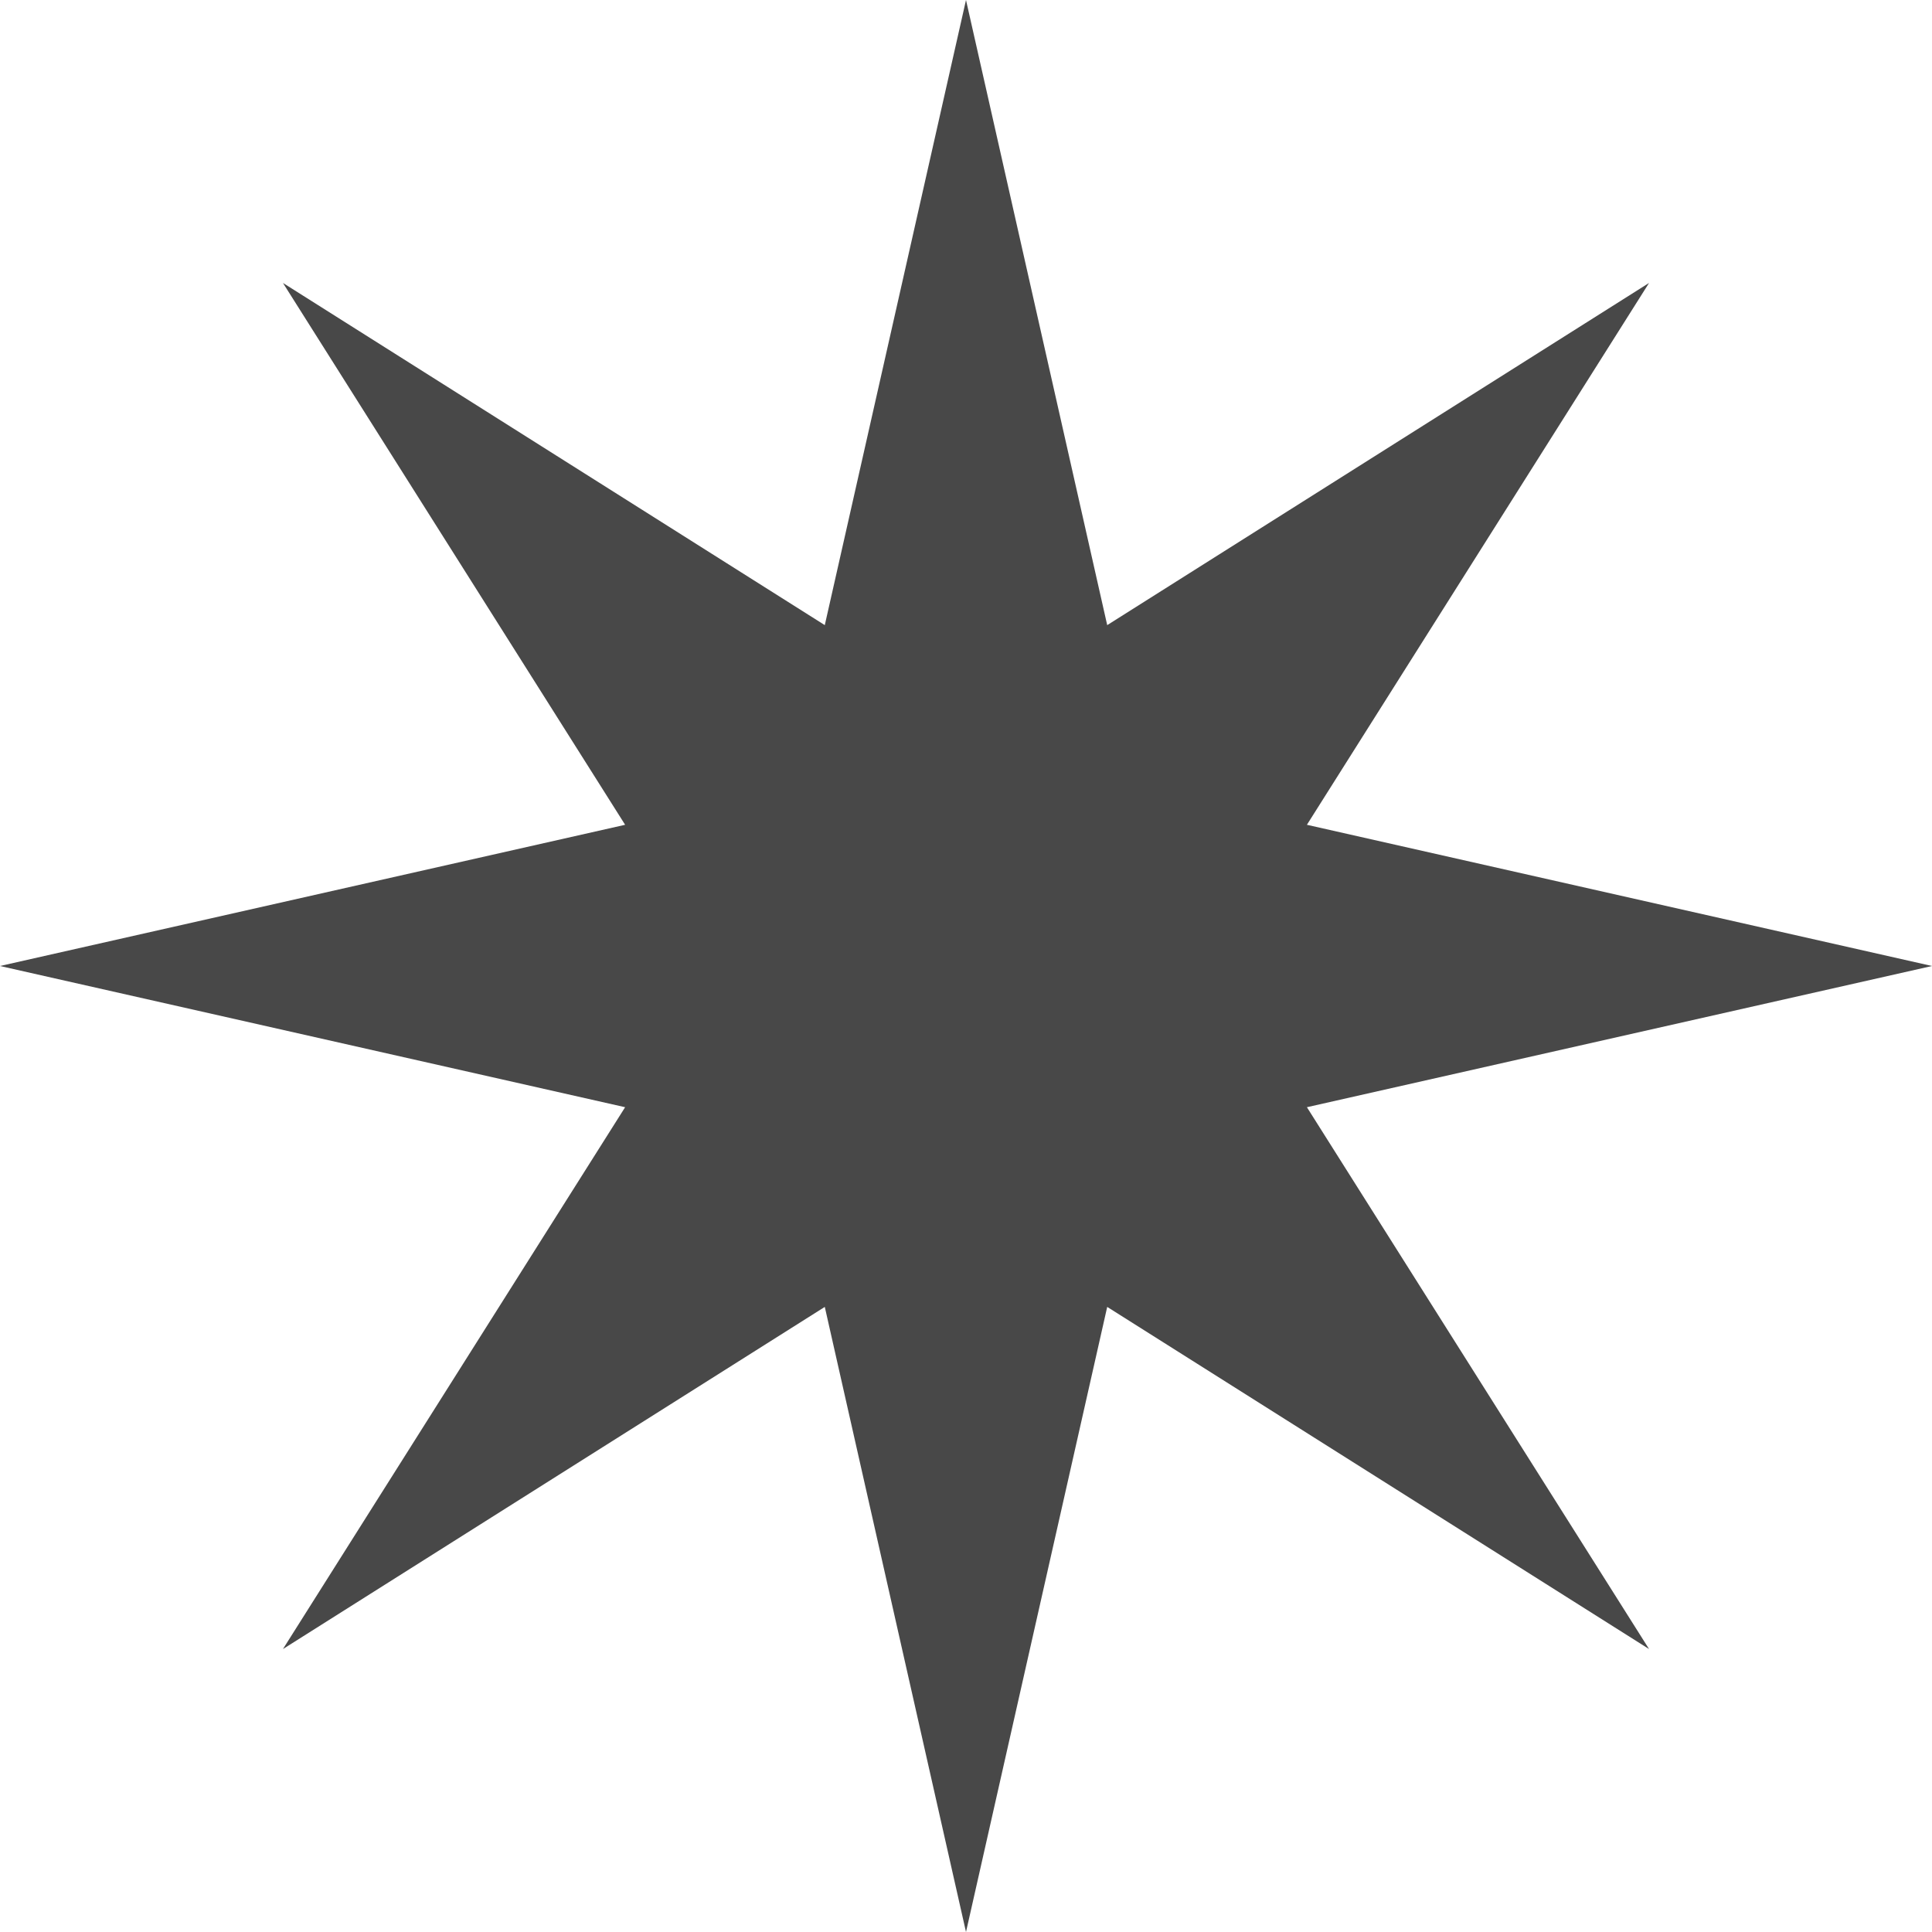 <svg width="55" height="55" viewBox="0 0 55 55" fill="none" xmlns="http://www.w3.org/2000/svg">
<path d="M27.5 0L31.52 17.796L46.945 8.055L37.205 23.48L55 27.5L37.205 31.52L46.945 46.945L31.52 37.205L27.5 55L23.48 37.205L8.055 46.945L17.796 31.52L0 27.5L17.796 23.48L8.055 8.055L23.48 17.796L27.5 0Z" fill="#484848"/>
</svg>
